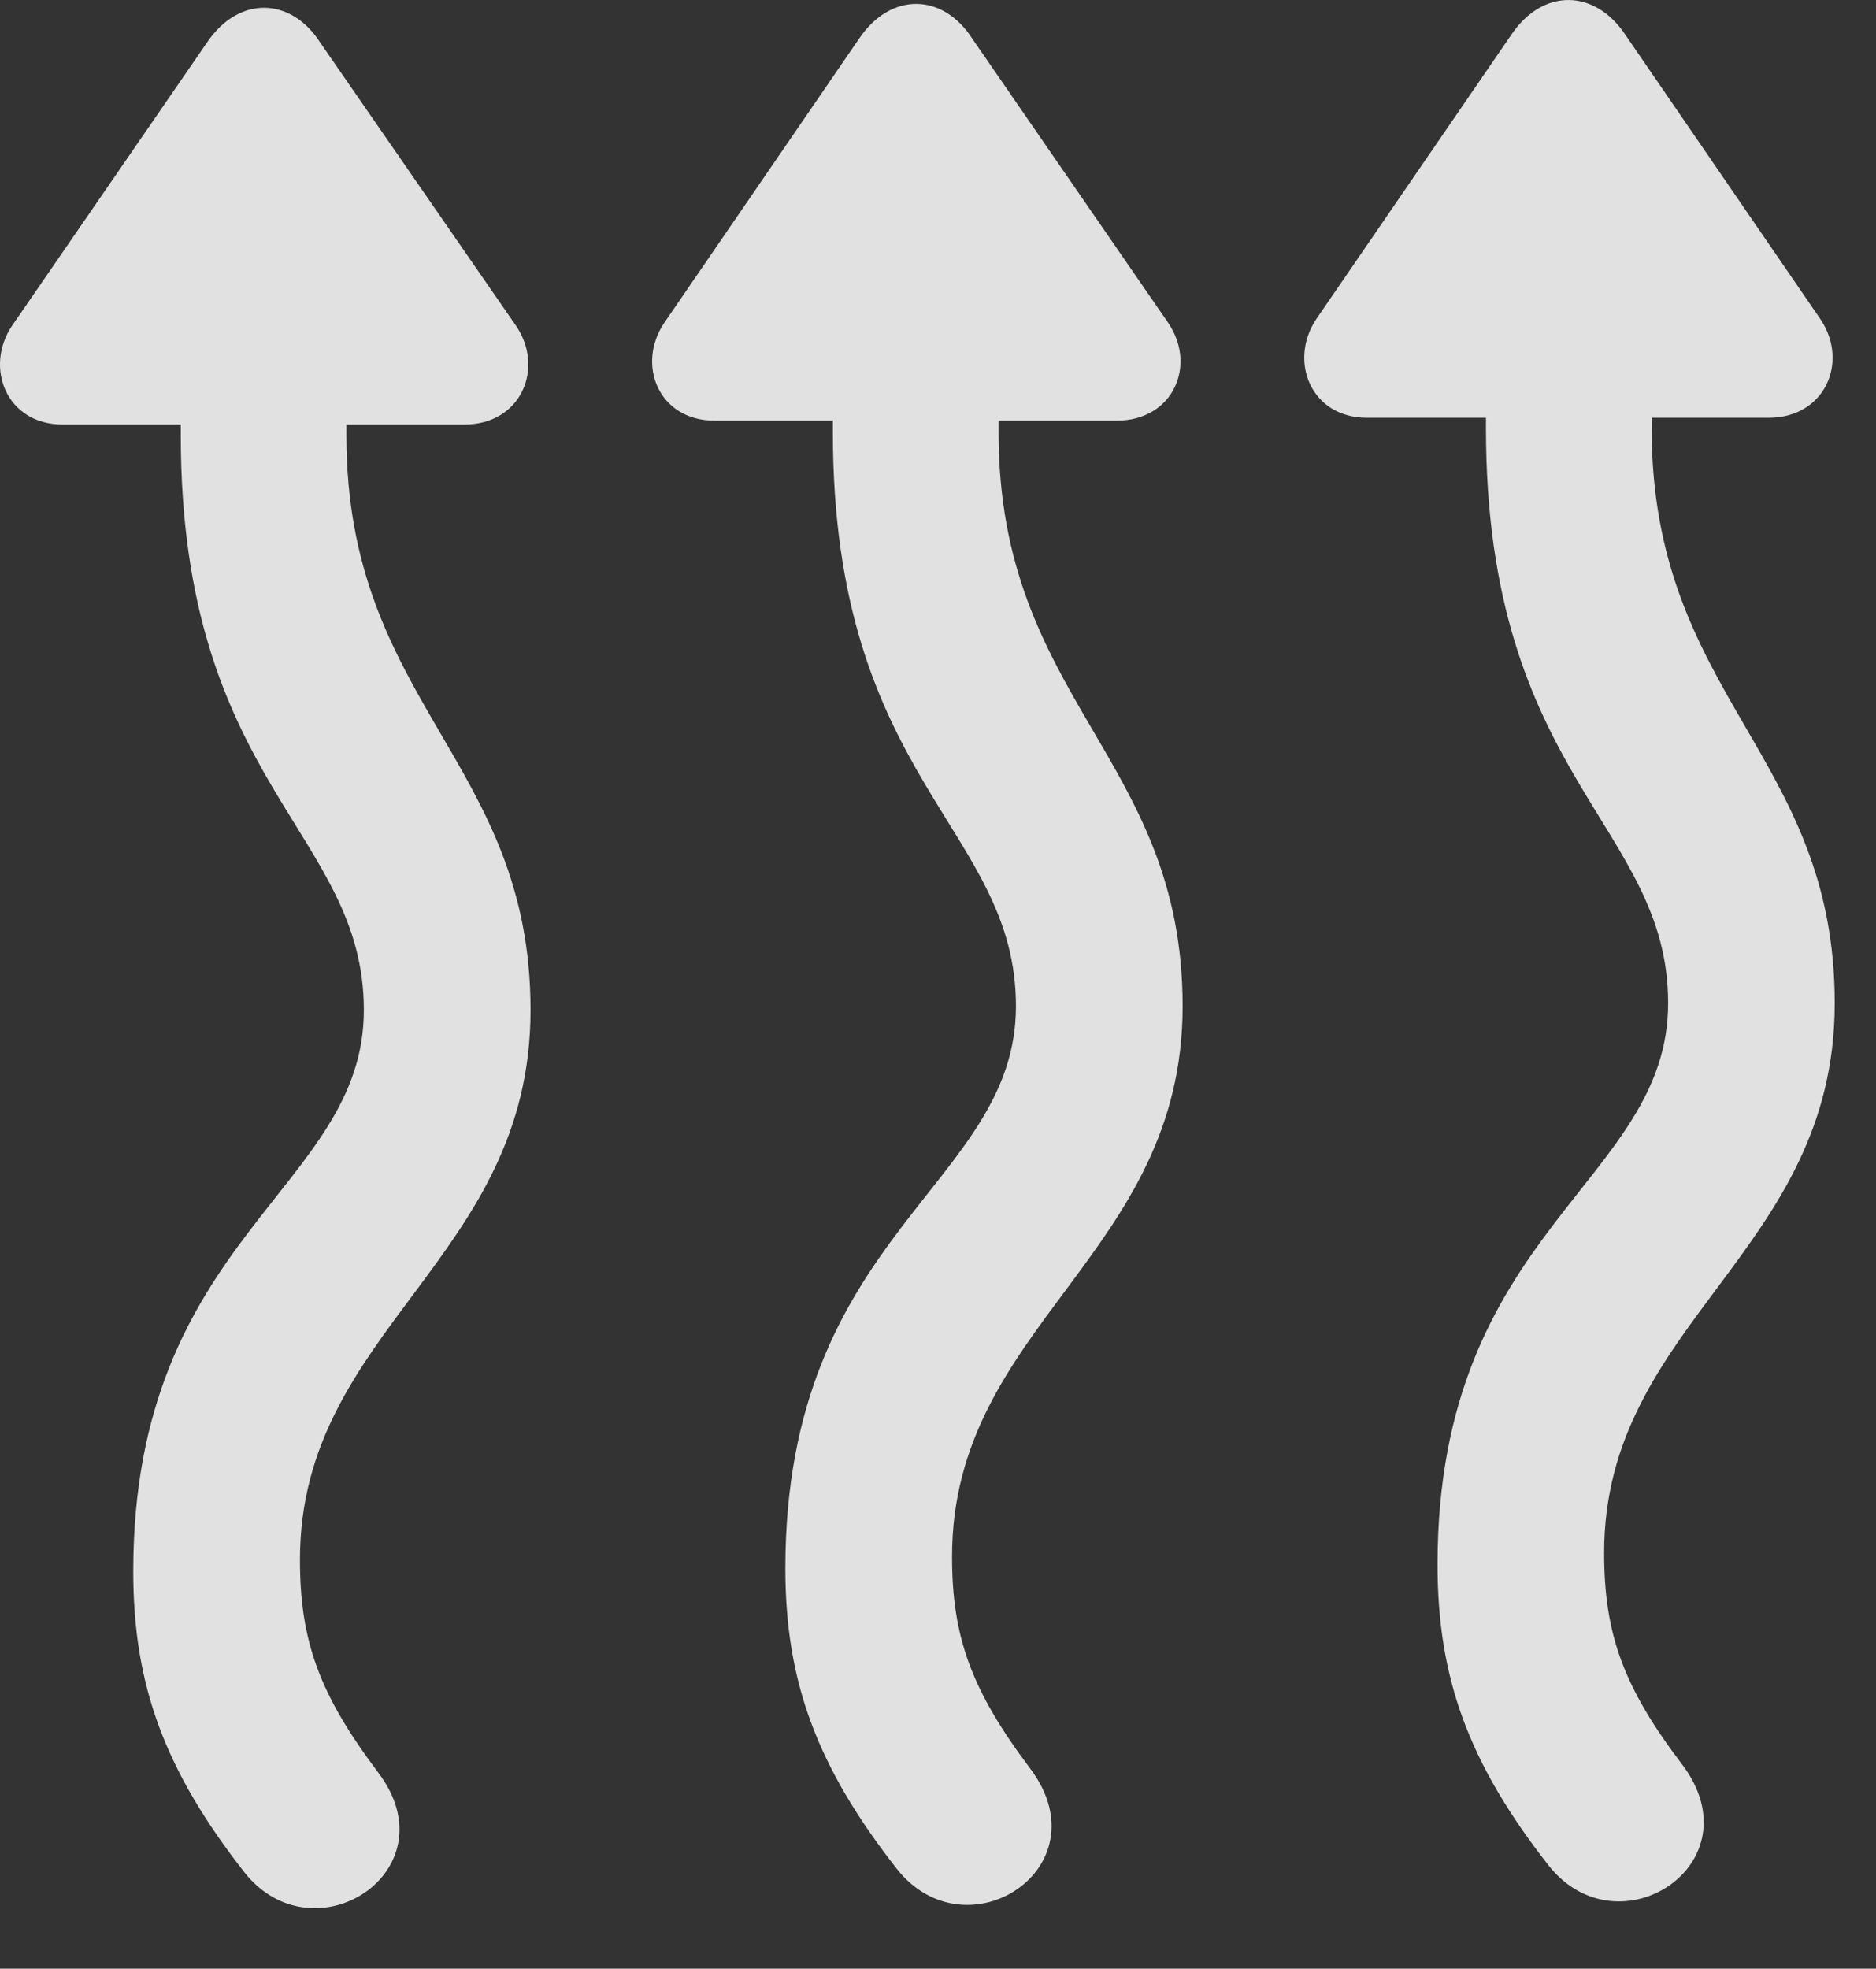<?xml version="1.0" encoding="UTF-8"?>
<!--Generator: Apple Native CoreSVG 232.5-->
<!DOCTYPE svg
PUBLIC "-//W3C//DTD SVG 1.1//EN"
       "http://www.w3.org/Graphics/SVG/1.1/DTD/svg11.dtd">
<svg version="1.1" xmlns="http://www.w3.org/2000/svg" xmlns:xlink="http://www.w3.org/1999/xlink" width="18.907" height="19.834">
 <rect width="100%" height="100%" fill="#333333" stroke="none"/>
 <g>
  <rect height="19.834" opacity="0" width="18.907" x="0" y="0"/>
  <path d="M0.122 3.281C-0.161 3.701 0.064 4.277 0.63 4.277L1.822 4.277L1.822 4.385C1.822 7.91 3.667 8.379 3.667 10.176C3.667 11.982 1.343 12.451 1.343 15.83C1.343 16.973 1.656 17.832 2.466 18.867C3.169 19.746 4.556 18.848 3.814 17.861C3.218 17.07 3.023 16.533 3.023 15.713C3.023 13.389 5.347 12.686 5.347 10.176C5.347 7.666 3.491 7.09 3.491 4.385L3.491 4.277L4.683 4.277C5.249 4.277 5.493 3.711 5.2 3.281L3.228 0.43C2.935-0.029 2.407-0.049 2.085 0.43ZM6.695 3.252C6.411 3.672 6.636 4.238 7.202 4.238L8.394 4.238L8.394 4.356C8.394 7.871 10.239 8.34 10.239 10.137C10.239 11.943 7.915 12.412 7.915 15.801C7.915 16.934 8.228 17.793 9.038 18.828C9.741 19.717 11.128 18.818 10.386 17.822C9.79 17.031 9.595 16.494 9.595 15.684C9.595 13.35 11.919 12.646 11.919 10.137C11.919 7.627 10.064 7.061 10.064 4.356L10.064 4.238L11.255 4.238C11.822 4.238 12.066 3.682 11.773 3.252L9.8 0.391C9.507-0.068 8.98-0.088 8.657 0.391ZM13.267 3.213C12.984 3.633 13.208 4.209 13.775 4.209L14.976 4.209L14.976 4.316C14.976 7.842 16.812 8.311 16.812 10.107C16.812 11.914 14.488 12.383 14.488 15.762C14.488 16.904 14.8 17.764 15.611 18.799C16.314 19.678 17.701 18.779 16.958 17.783C16.363 17.002 16.167 16.465 16.167 15.645C16.167 13.32 18.491 12.617 18.491 10.107C18.491 7.598 16.646 7.022 16.646 4.316L16.646 4.209L17.827 4.209C18.394 4.209 18.638 3.643 18.345 3.213L16.382 0.352C16.079-0.107 15.552-0.127 15.23 0.352Z" fill="#ffffff" fill-opacity="0.85"/>
 </g>
</svg>

